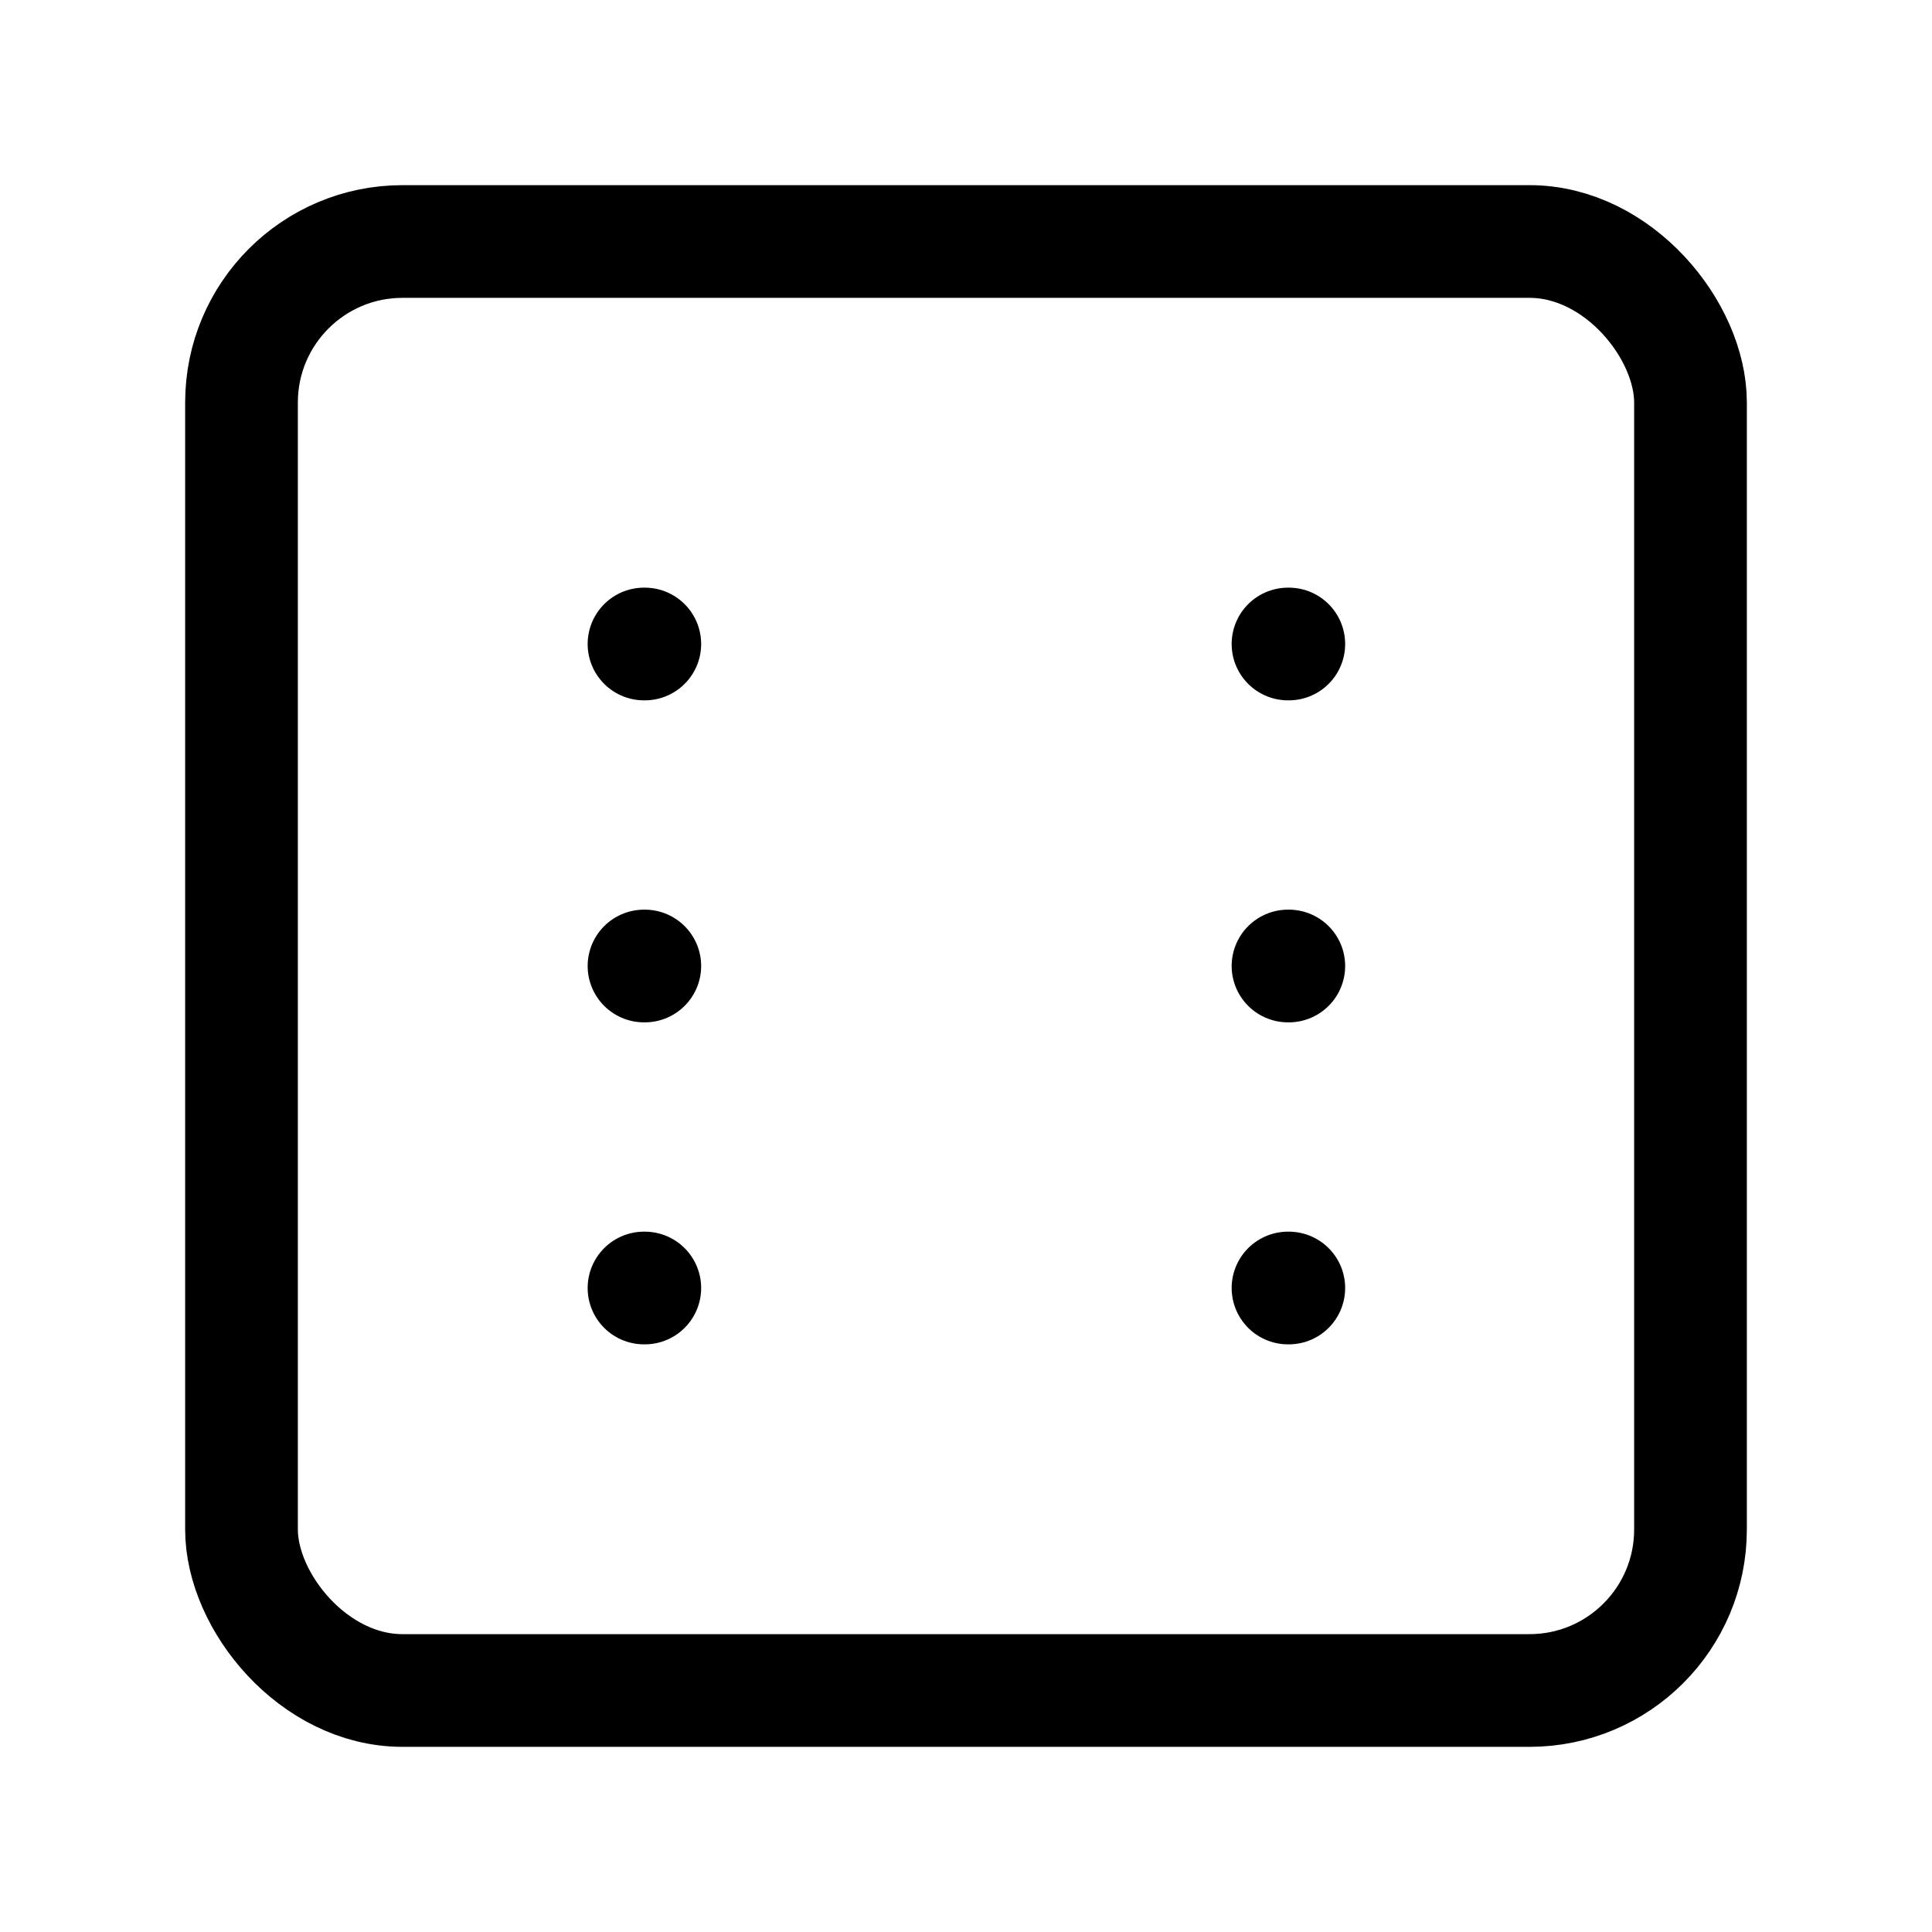 <svg
  xmlns="http://www.w3.org/2000/svg"
  width="24"
  height="24"
  viewBox="0 0 24 24"
  fill="none"
  stroke="currentColor"
  stroke-width="1.4"
  stroke-linecap="round"
  stroke-linejoin="round"
>
  <rect width="18" height="18" x="3" y="3" rx="2" ry="2"  vector-effect="non-scaling-stroke"/>
  <path d="M16 8h.01"  vector-effect="non-scaling-stroke"/>
  <path d="M16 12h.01"  vector-effect="non-scaling-stroke"/>
  <path d="M16 16h.01"  vector-effect="non-scaling-stroke"/>
  <path d="M8 8h.01"  vector-effect="non-scaling-stroke"/>
  <path d="M8 12h.01"  vector-effect="non-scaling-stroke"/>
  <path d="M8 16h.01"  vector-effect="non-scaling-stroke"/>
</svg>
